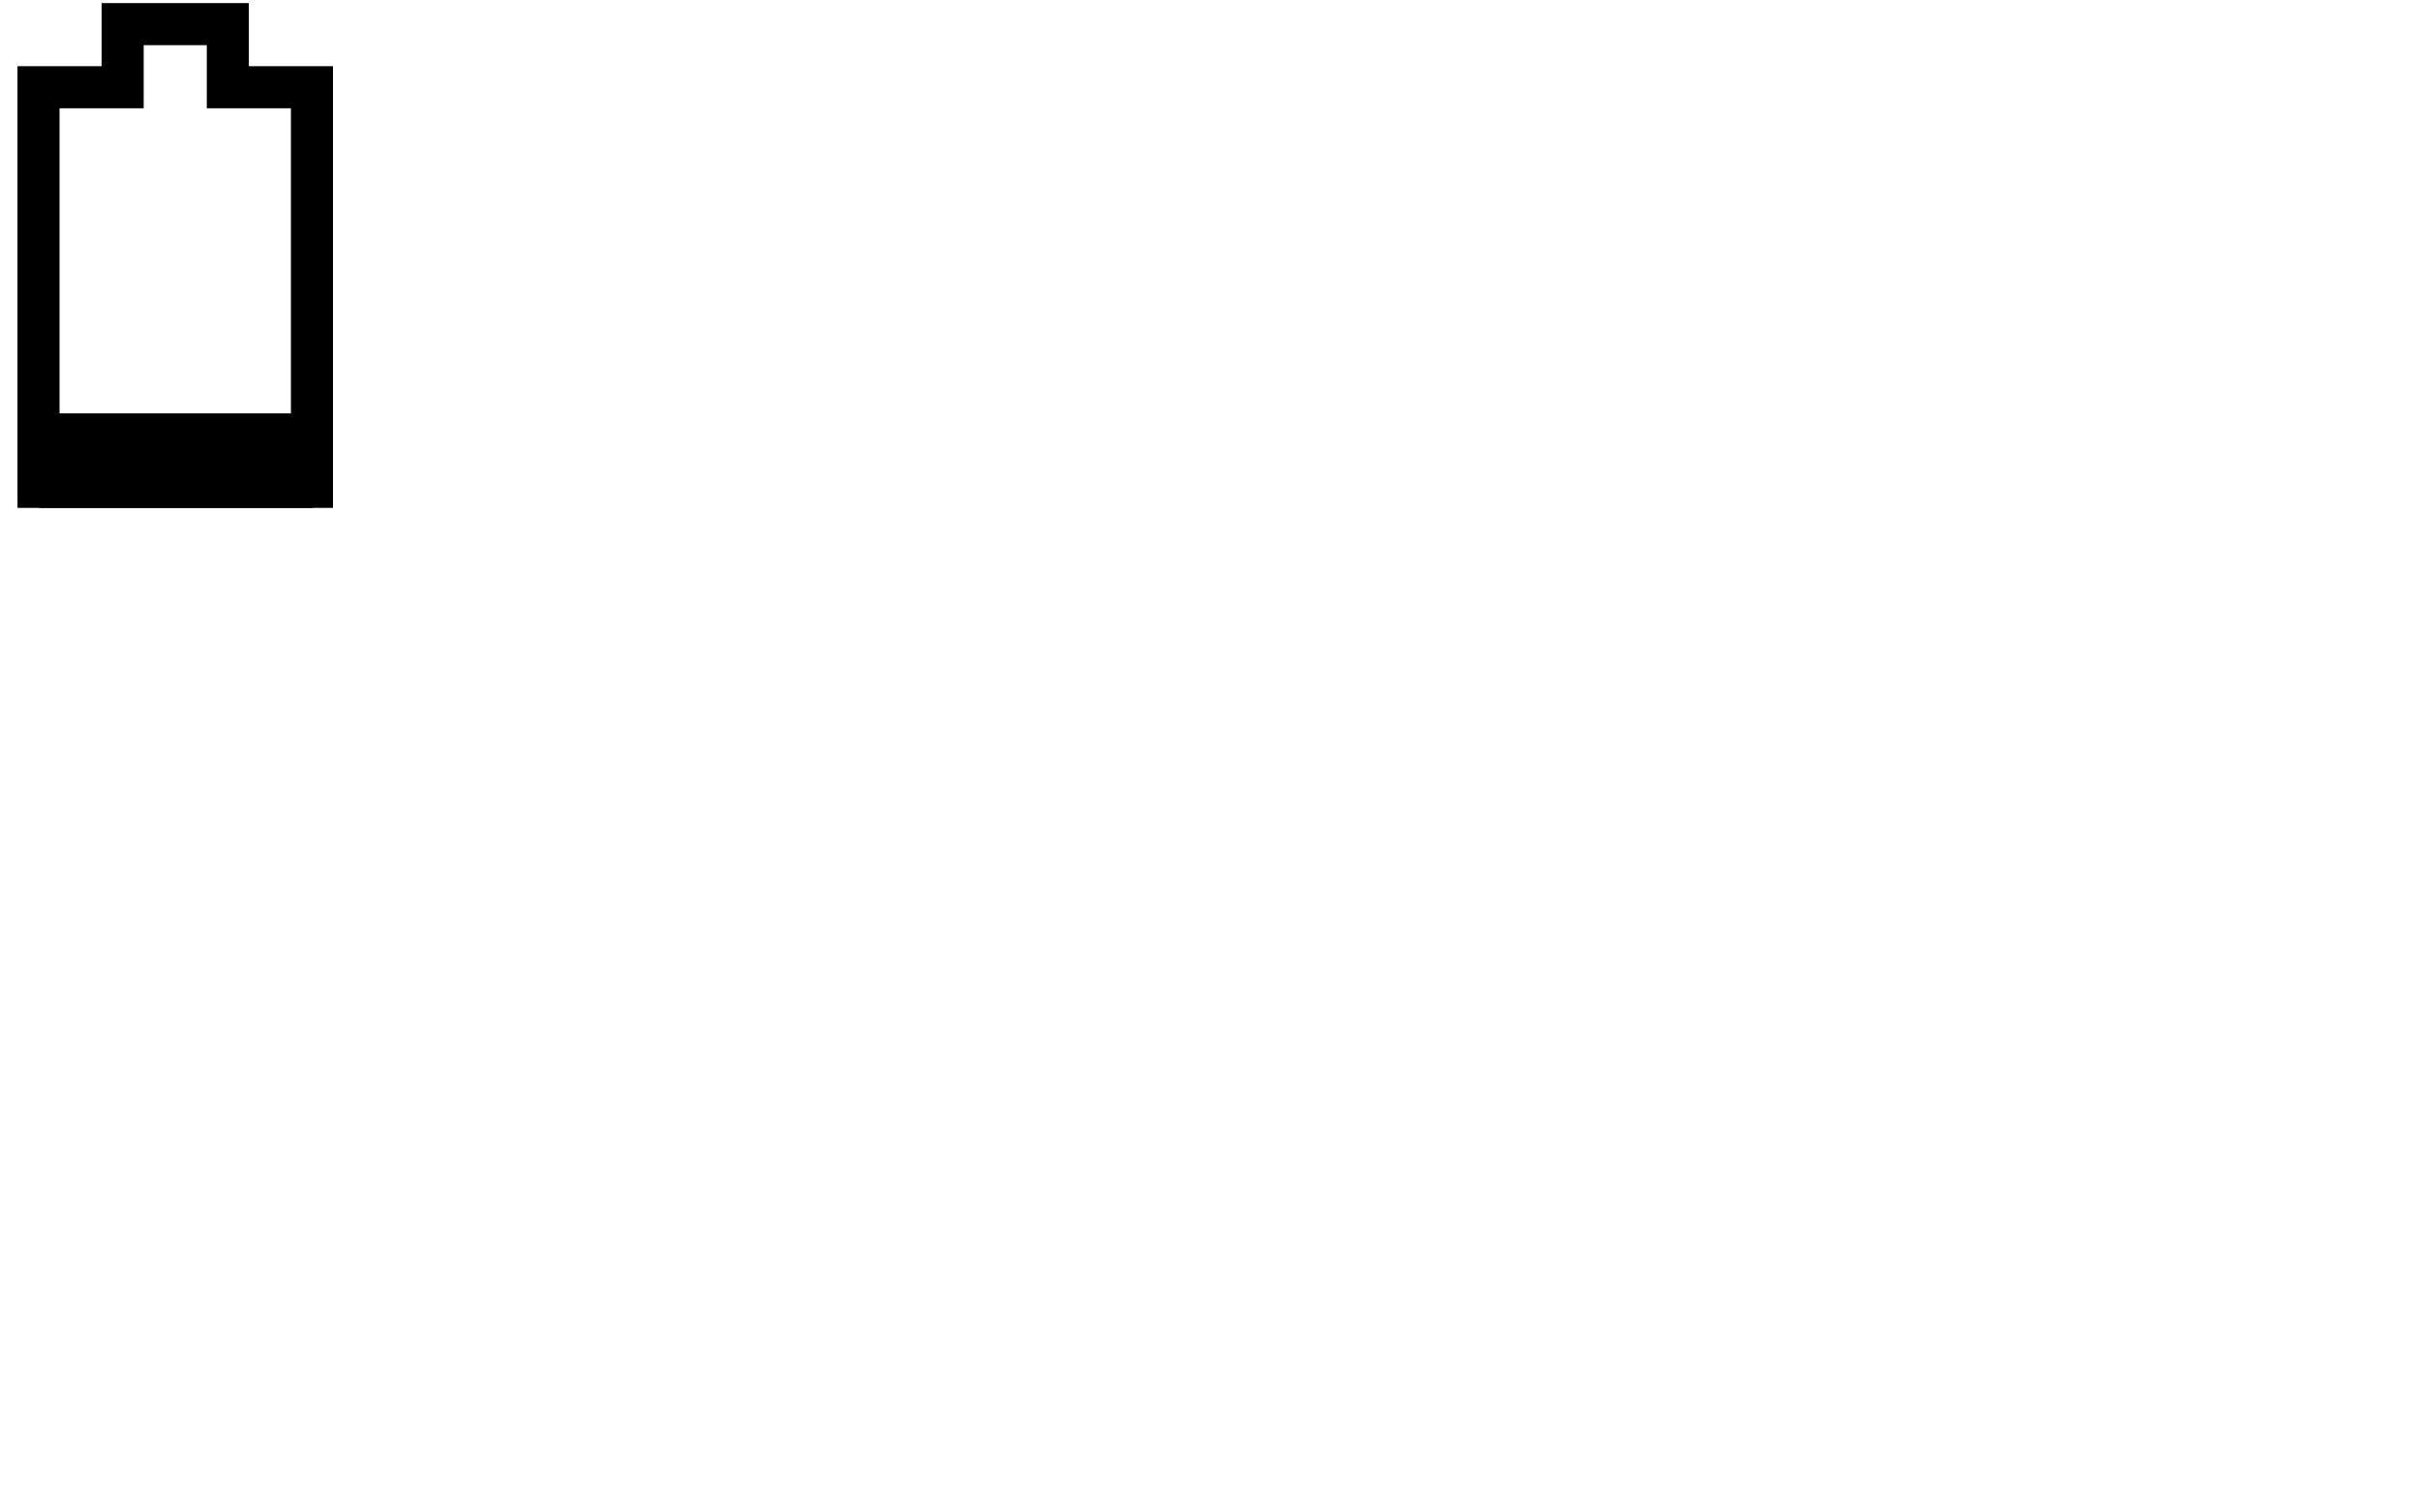 <?xml version="1.0" standalone="no"?><!-- Generator: Gravit.io --><svg xmlns="http://www.w3.org/2000/svg" xmlns:xlink="http://www.w3.org/1999/xlink" style="isolation:isolate" viewBox="0 0 1280 800" width="1280" height="800"><g id="null"><path d=" M 109.375 23.889 L 109.375 57.264 L 153.875 57.264 L 153.875 246.389 L 31.5 246.389 L 31.5 57.264 L 76 57.264 L 76 23.889 L 109.375 23.889 Z  M 131.625 1.639 L 53.75 1.639 L 53.75 35.014 L 9.25 35.014 L 9.25 268.639 L 176.125 268.639 L 176.125 35.014 L 131.625 35.014 L 131.625 1.639 Z " fill="rgb(0,0,0)"/><rect x="20.875" y="218.639" width="144.625" height="50" transform="matrix(1,0,0,1,0,0)" fill="rgb(0,0,0)"/></g></svg>